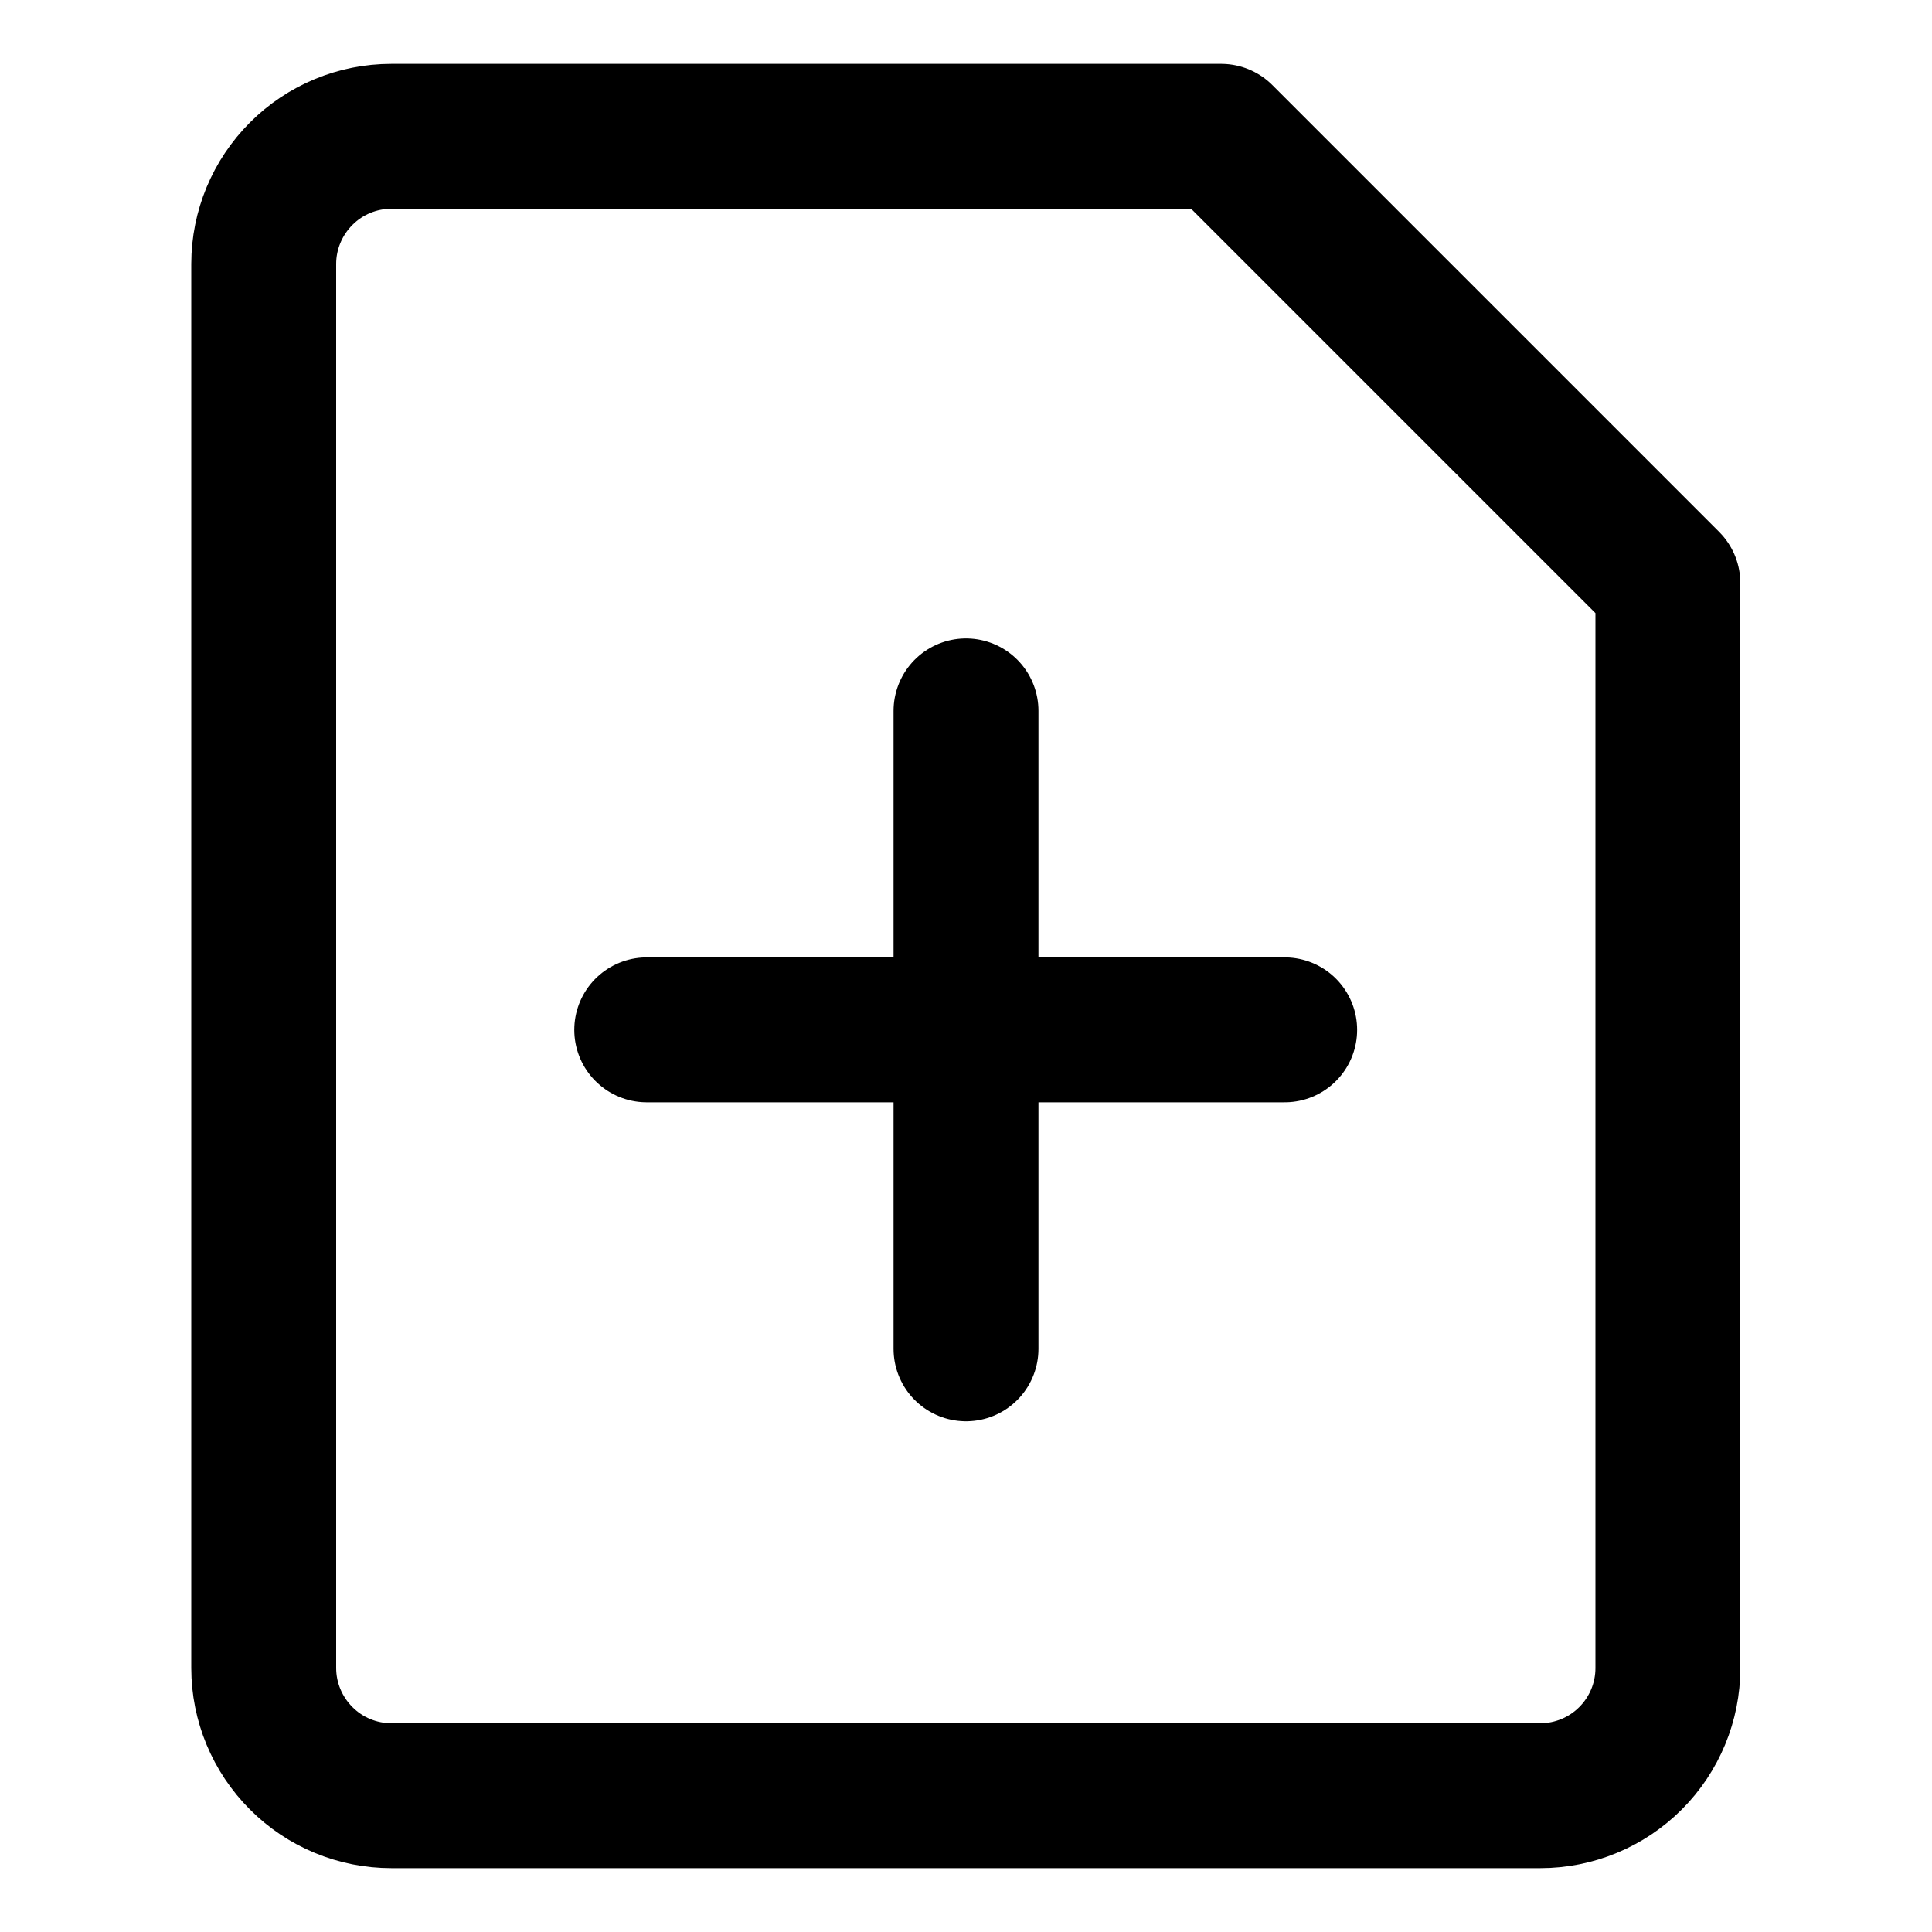 <svg width="20" height="20" viewBox="0 0 20 20" fill="none" xmlns="http://www.w3.org/2000/svg">
<g id="file-add-4">
<g id="file-add--file-common-add">
<path id="Vector" d="M17.266 17.268C17.266 17.618 17.127 17.954 16.879 18.202C16.631 18.45 16.295 18.589 15.945 18.589H4.052C3.701 18.589 3.365 18.45 3.118 18.202C2.87 17.954 2.73 17.618 2.73 17.268V2.732C2.73 2.382 2.87 2.046 3.118 1.798C3.365 1.55 3.701 1.411 4.052 1.411H12.641L17.266 6.036V17.268Z" stroke="black" stroke-width="1.5" stroke-linecap="round" stroke-linejoin="round"/>
<path id="Vector_2" d="M10 7.359V13.963" stroke="black" stroke-width="1.5" stroke-linecap="round" stroke-linejoin="round"/>
<path id="Vector_3" d="M6.695 10.661H13.299" stroke="black" stroke-width="1.5" stroke-linecap="round" stroke-linejoin="round"/>
</g>
</g>
</svg>
